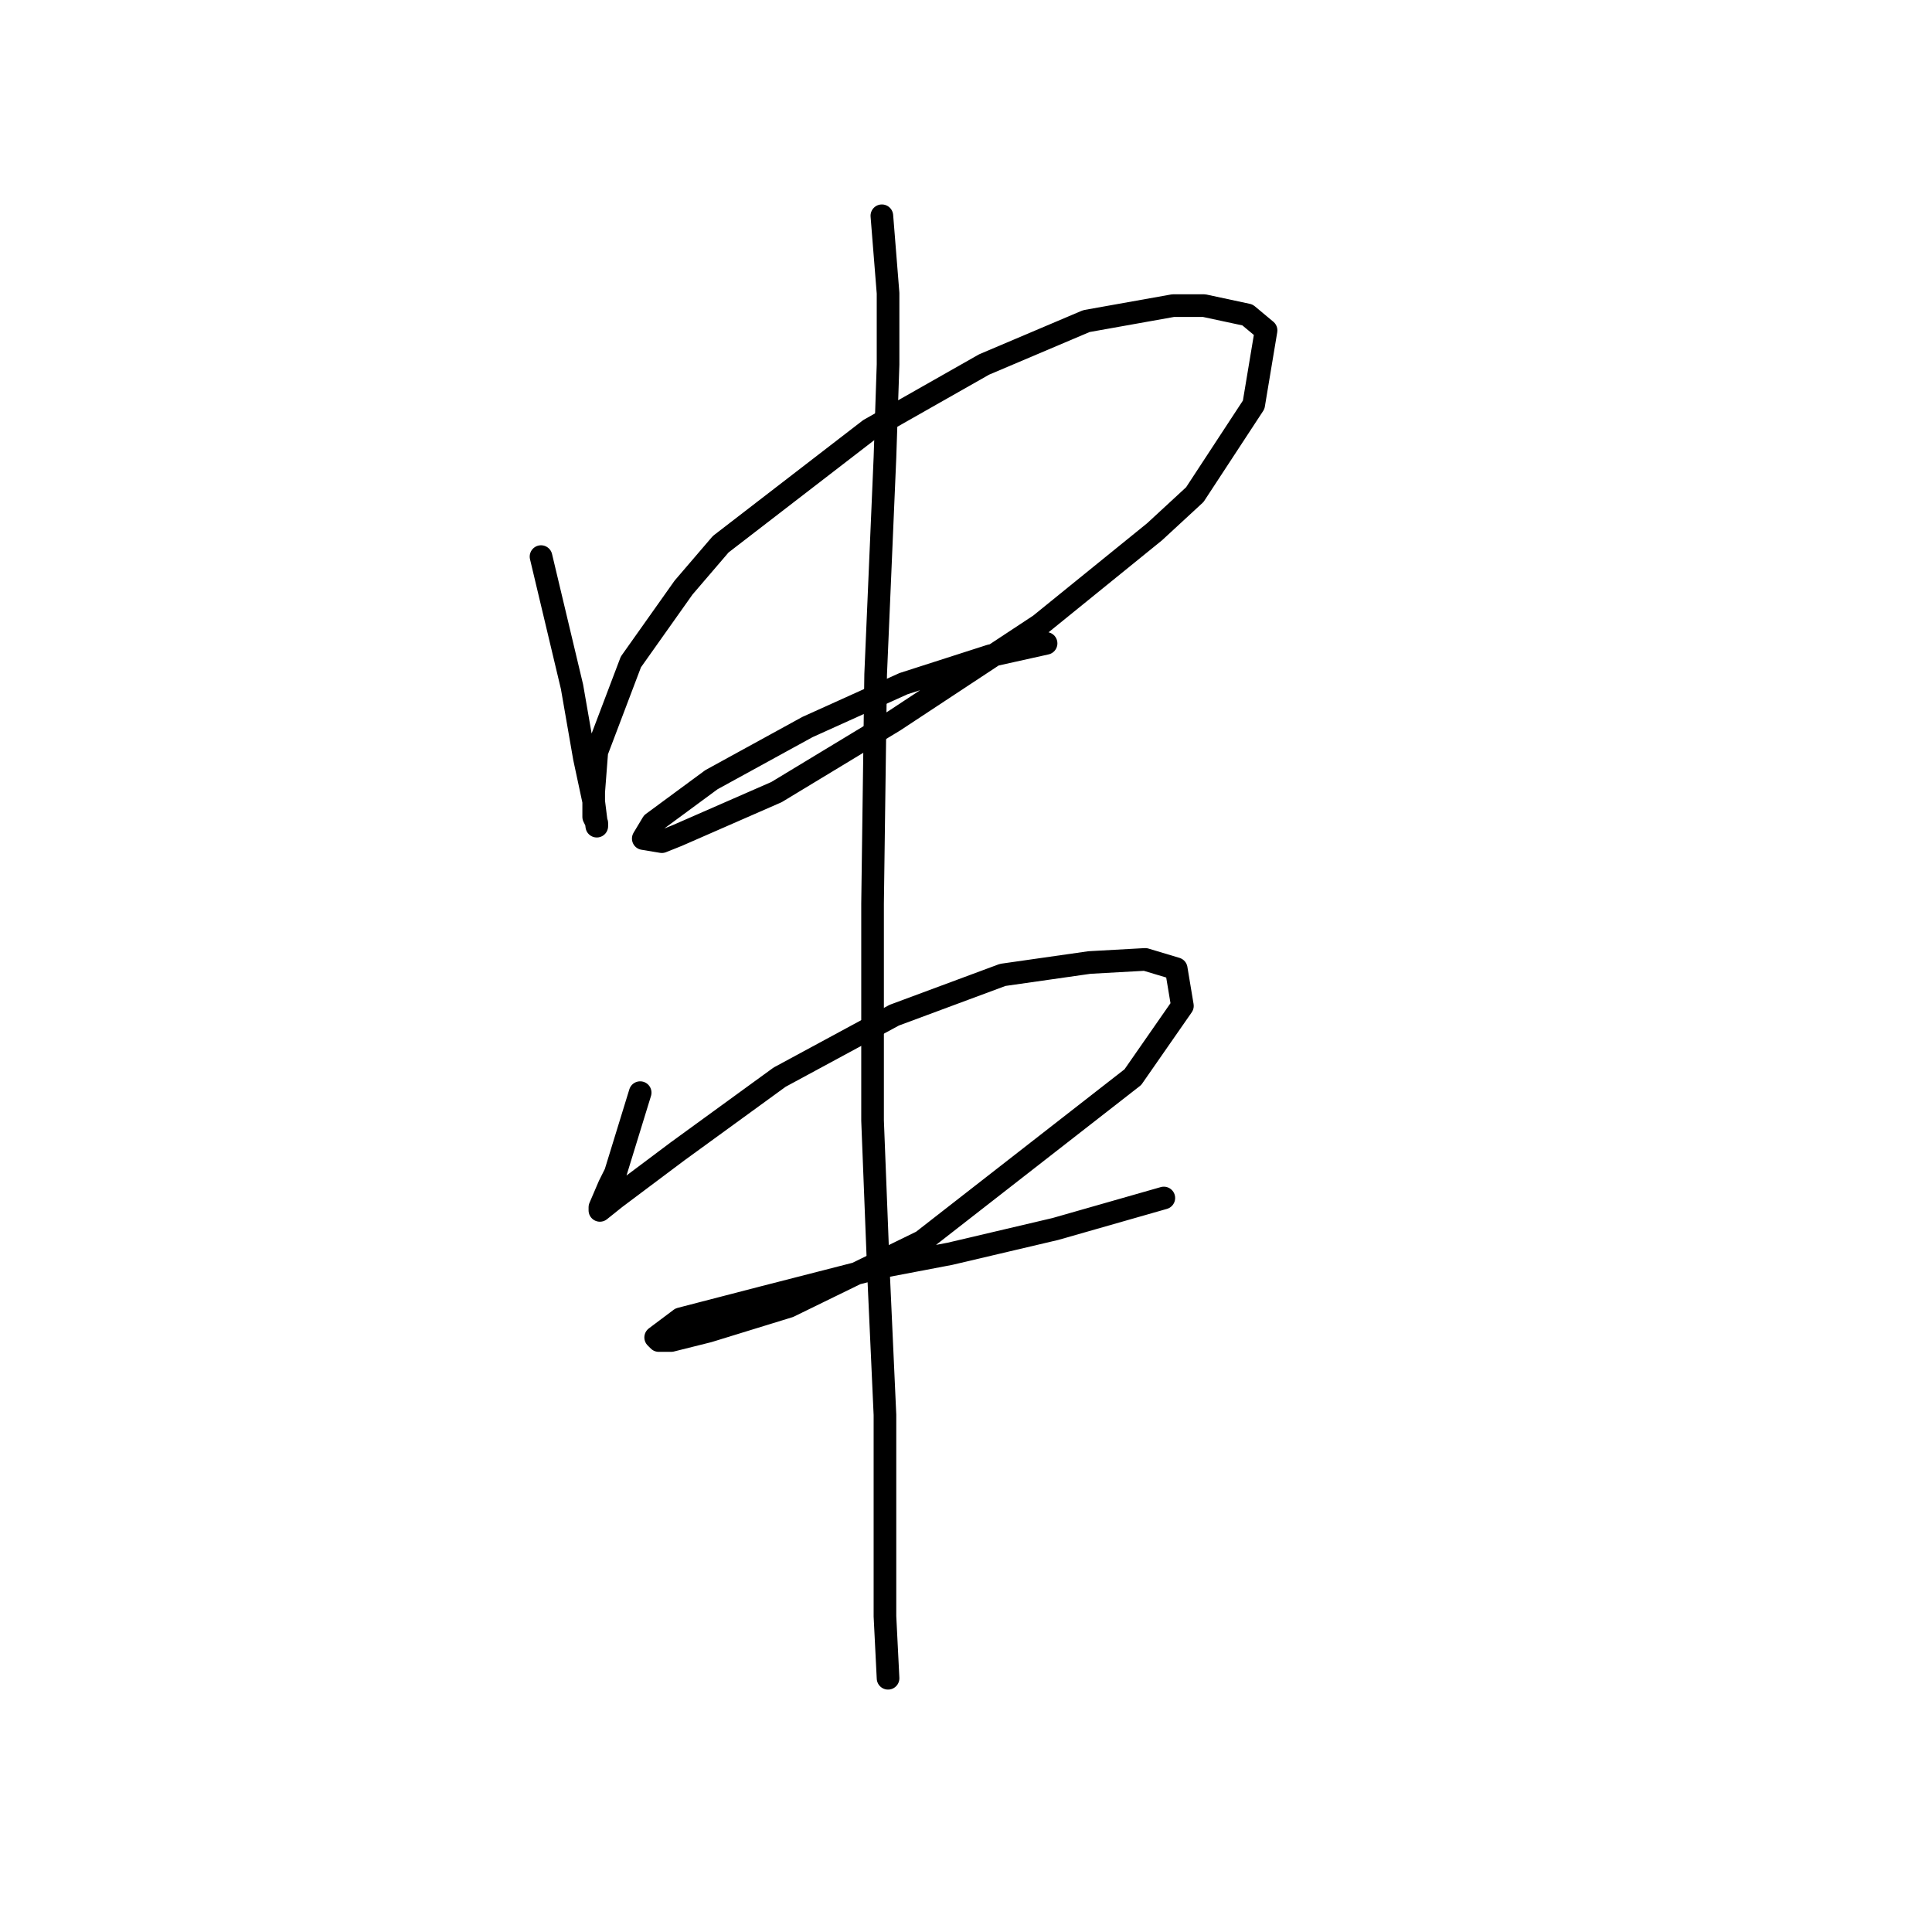 <?xml version="1.0" standalone="no"?>
    <svg width="256" height="256" xmlns="http://www.w3.org/2000/svg" version="1.1">
    <polyline stroke="black" stroke-width="3" stroke-linecap="round" fill="transparent" stroke-linejoin="round" points="71.688 73.753 75.793 90.997 77.436 100.44 78.667 106.188 79.078 109.472 79.078 109.062 78.667 108.241 78.667 104.956 79.078 99.619 83.594 87.712 90.574 77.858 95.501 72.11 115.208 56.919 130.399 48.297 143.948 42.549 155.444 40.496 159.55 40.496 165.298 41.728 167.761 43.781 166.119 53.635 158.318 65.541 152.981 70.468 137.79 82.785 118.493 95.513 102.891 104.956 89.753 110.704 87.7 111.525 85.237 111.115 86.468 109.062 94.269 103.314 106.997 96.334 119.725 90.586 131.221 86.891 138.611 85.249 138.611 85.249 " />
        <polyline stroke="black" stroke-width="3" stroke-linecap="round" fill="transparent" stroke-linejoin="round" points="84.826 144.781 81.541 155.456 80.72 157.099 79.489 159.973 79.489 160.383 81.541 158.741 89.753 152.582 103.302 142.729 118.493 134.517 132.863 129.18 144.359 127.538 151.749 127.127 155.855 128.359 156.676 133.285 150.107 142.729 122.188 164.489 104.533 173.111 93.859 176.395 88.932 177.627 87.289 177.627 86.879 177.217 90.163 174.753 101.249 171.879 117.261 167.773 125.883 166.131 139.843 162.847 154.213 158.741 154.213 158.741 " />
        <polyline stroke="black" stroke-width="3" stroke-linecap="round" fill="transparent" stroke-linejoin="round" points="116.851 28.59 117.672 38.854 117.672 48.297 117.261 60.614 116.029 89.354 115.619 119.737 115.619 148.477 116.44 169.416 117.261 187.481 117.261 194.461 117.261 214.168 117.672 222.379 117.672 222.379 " />
        </svg>